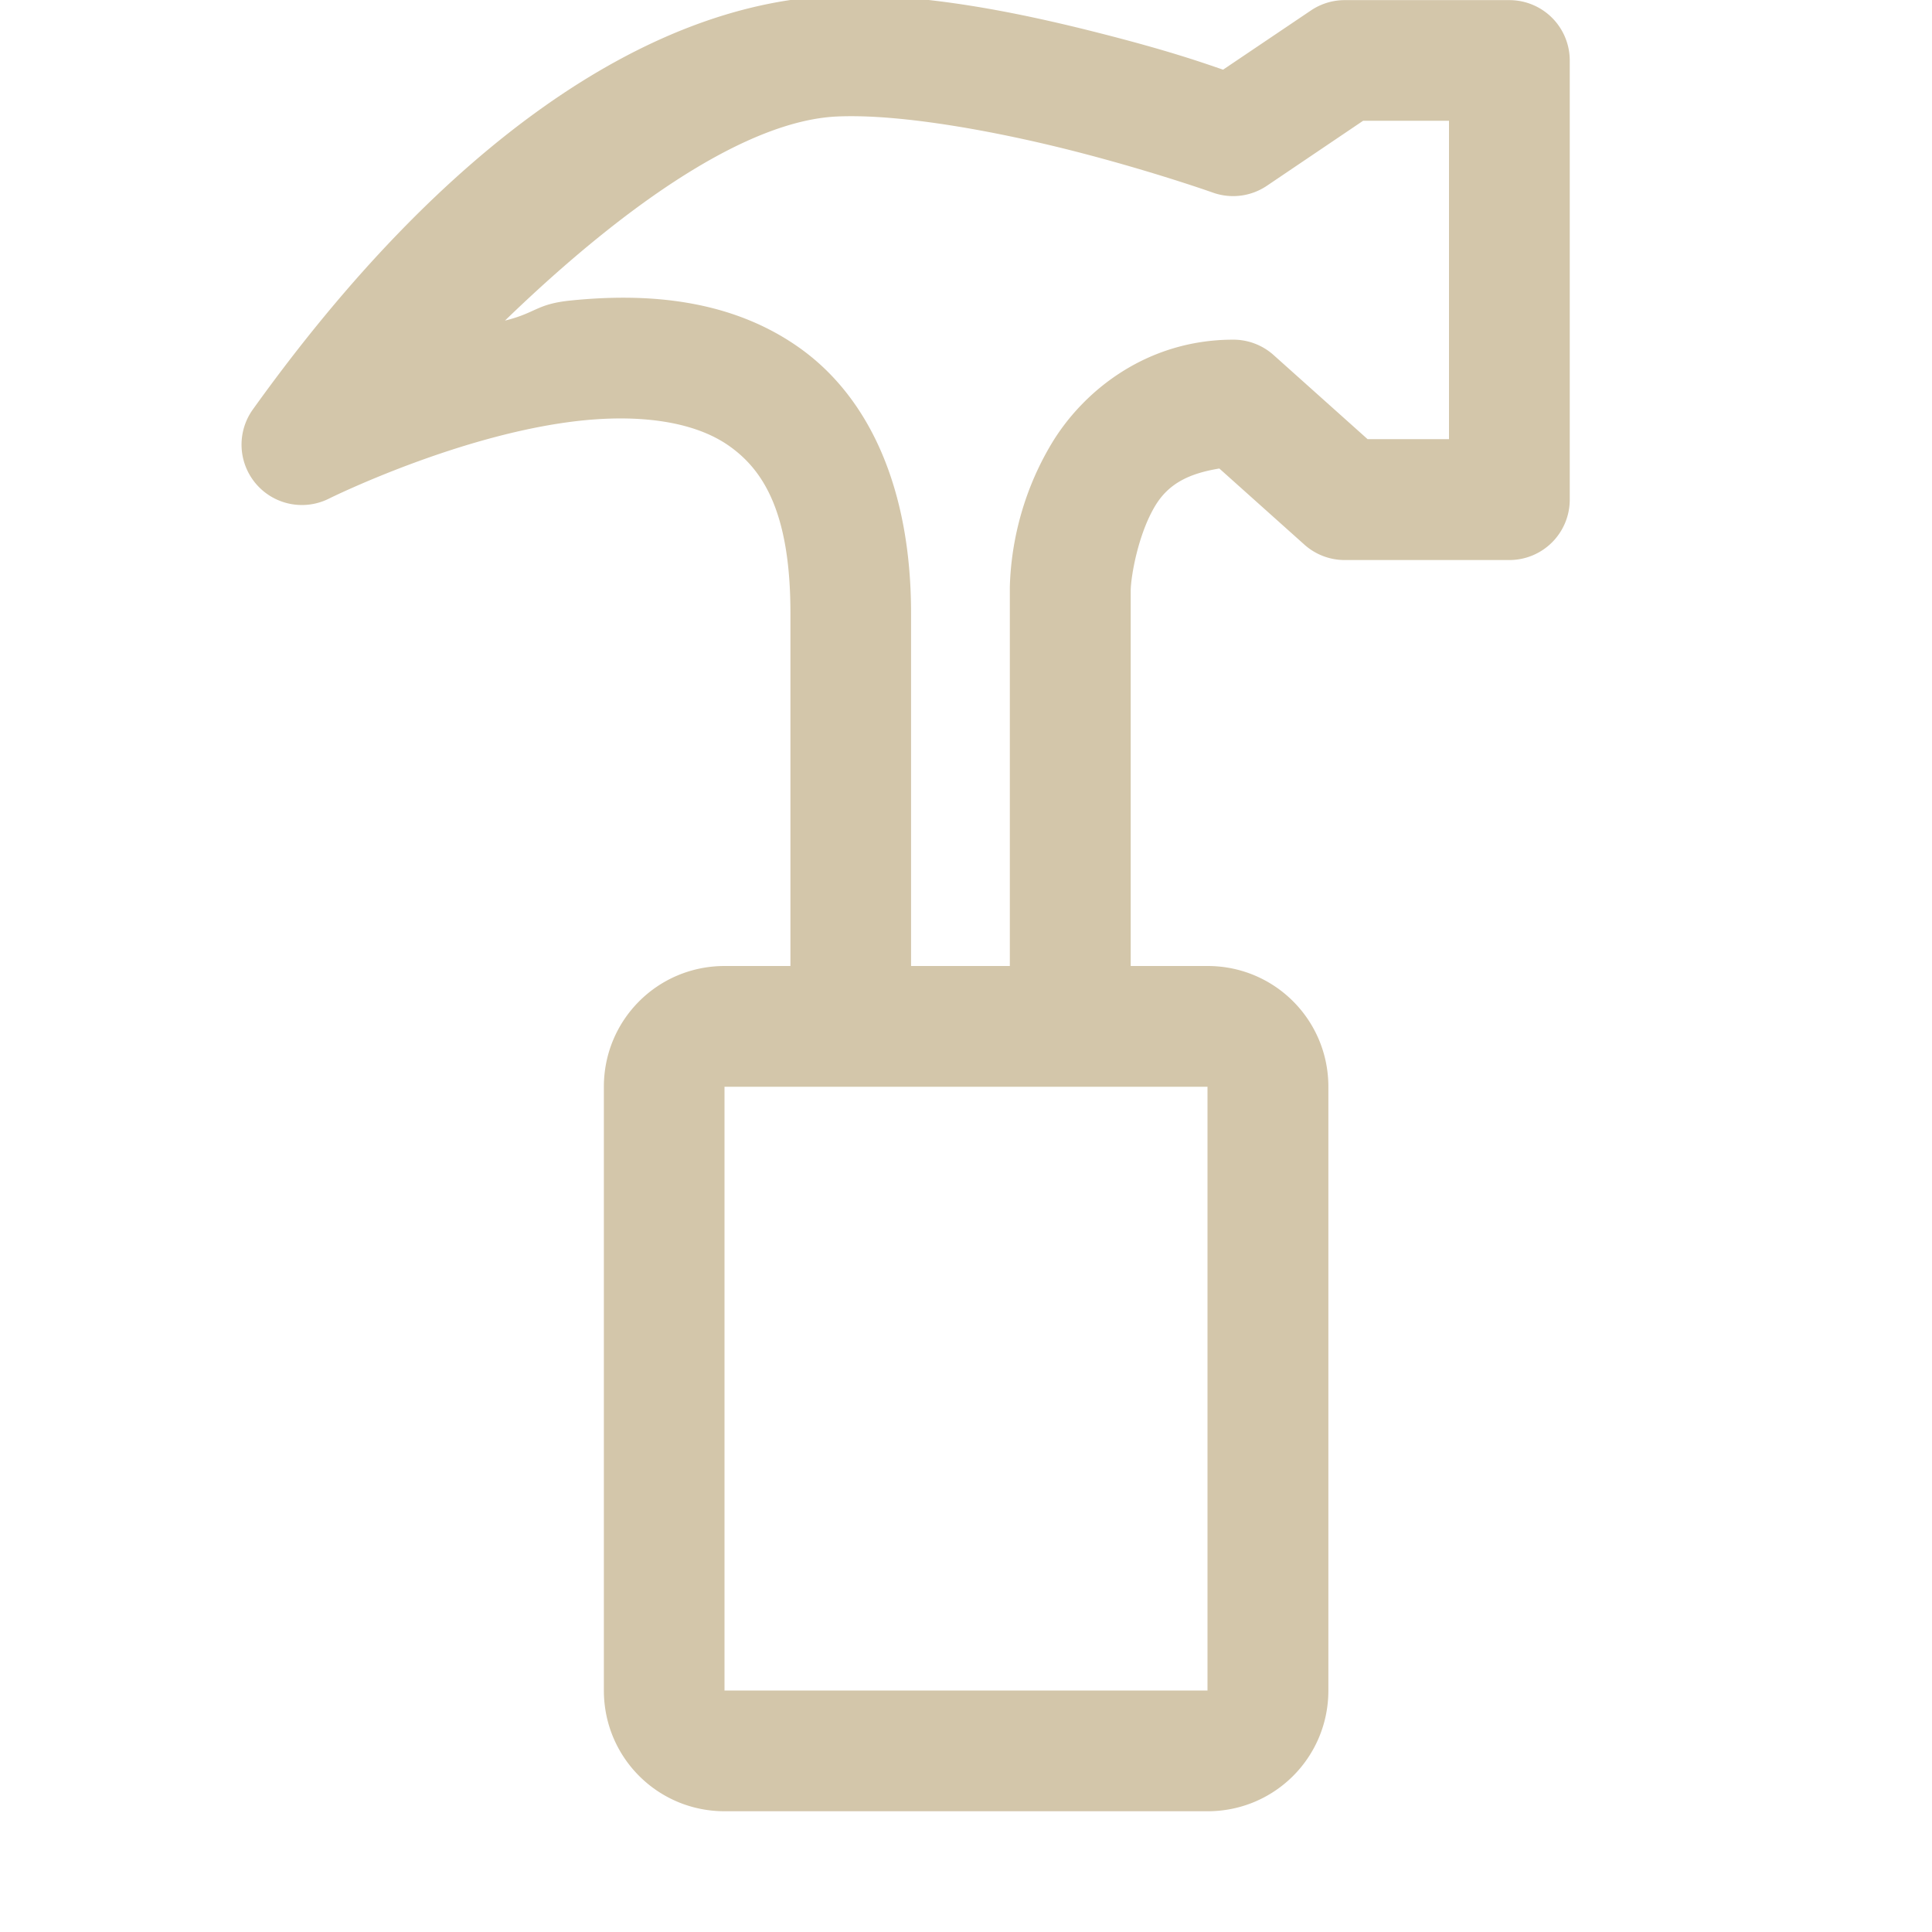 <svg width="16" height="16" version="1.1" xmlns="http://www.w3.org/2000/svg">
 <path d="m6.881-0.033c-1.52 0.073-3.207 1.219-4.787 3.424a0.5 0.5 0 0 0 0.635 0.736s1.094-0.542 2.096-0.645c0.501-0.051 0.939 0.014 1.219 0.215 0.28 0.2 0.502 0.552 0.502 1.381v2.922h-0.545c-0.554 0-1 0.446-1 1v5c0 0.554 0.446 1 1 1h4c0.554 0 1-0.446 1-1v-5c0-0.554-0.446-1-1-1h-0.637v-3.113c0.003-0.122 0.062-0.462 0.201-0.695 0.114-0.192 0.29-0.272 0.533-0.312l0.705 0.631a0.5 0.5 0 0 0 0.334 0.127h1.363a0.5 0.5 0 0 0 0.5-0.5v-3.637a0.5 0.5 0 0 0-0.5-0.5h-1.363a0.5 0.5 0 0 0-0.281 0.086l-0.727 0.49c-0.161-0.055-0.421-0.148-0.969-0.289-0.69-0.178-1.536-0.356-2.279-0.32zm0.047 0.998c0.53-0.025 1.338 0.125 1.984 0.291 0.646 0.166 1.135 0.34 1.135 0.34a0.5 0.5 0 0 0 0.447-0.059l0.795-0.537h0.711v2.637h-0.674l-0.779-0.697a0.5 0.5 0 0 0-0.334-0.127c-0.718 0-1.245 0.425-1.508 0.867s-0.335 0.883-0.342 1.185a0.5 0.5 0 0 0 0 0.012v3.123h-0.818v-2.922c0-1.032-0.345-1.783-0.918-2.193-0.573-0.41-1.269-0.461-1.904-0.396-0.281 0.029-0.281 0.102-0.541 0.166 1.03-0.996 2.02-1.655 2.746-1.69zm-0.928 8.035h4v5h-4v-5z" fill="#D3C6AA"/>
</svg>
